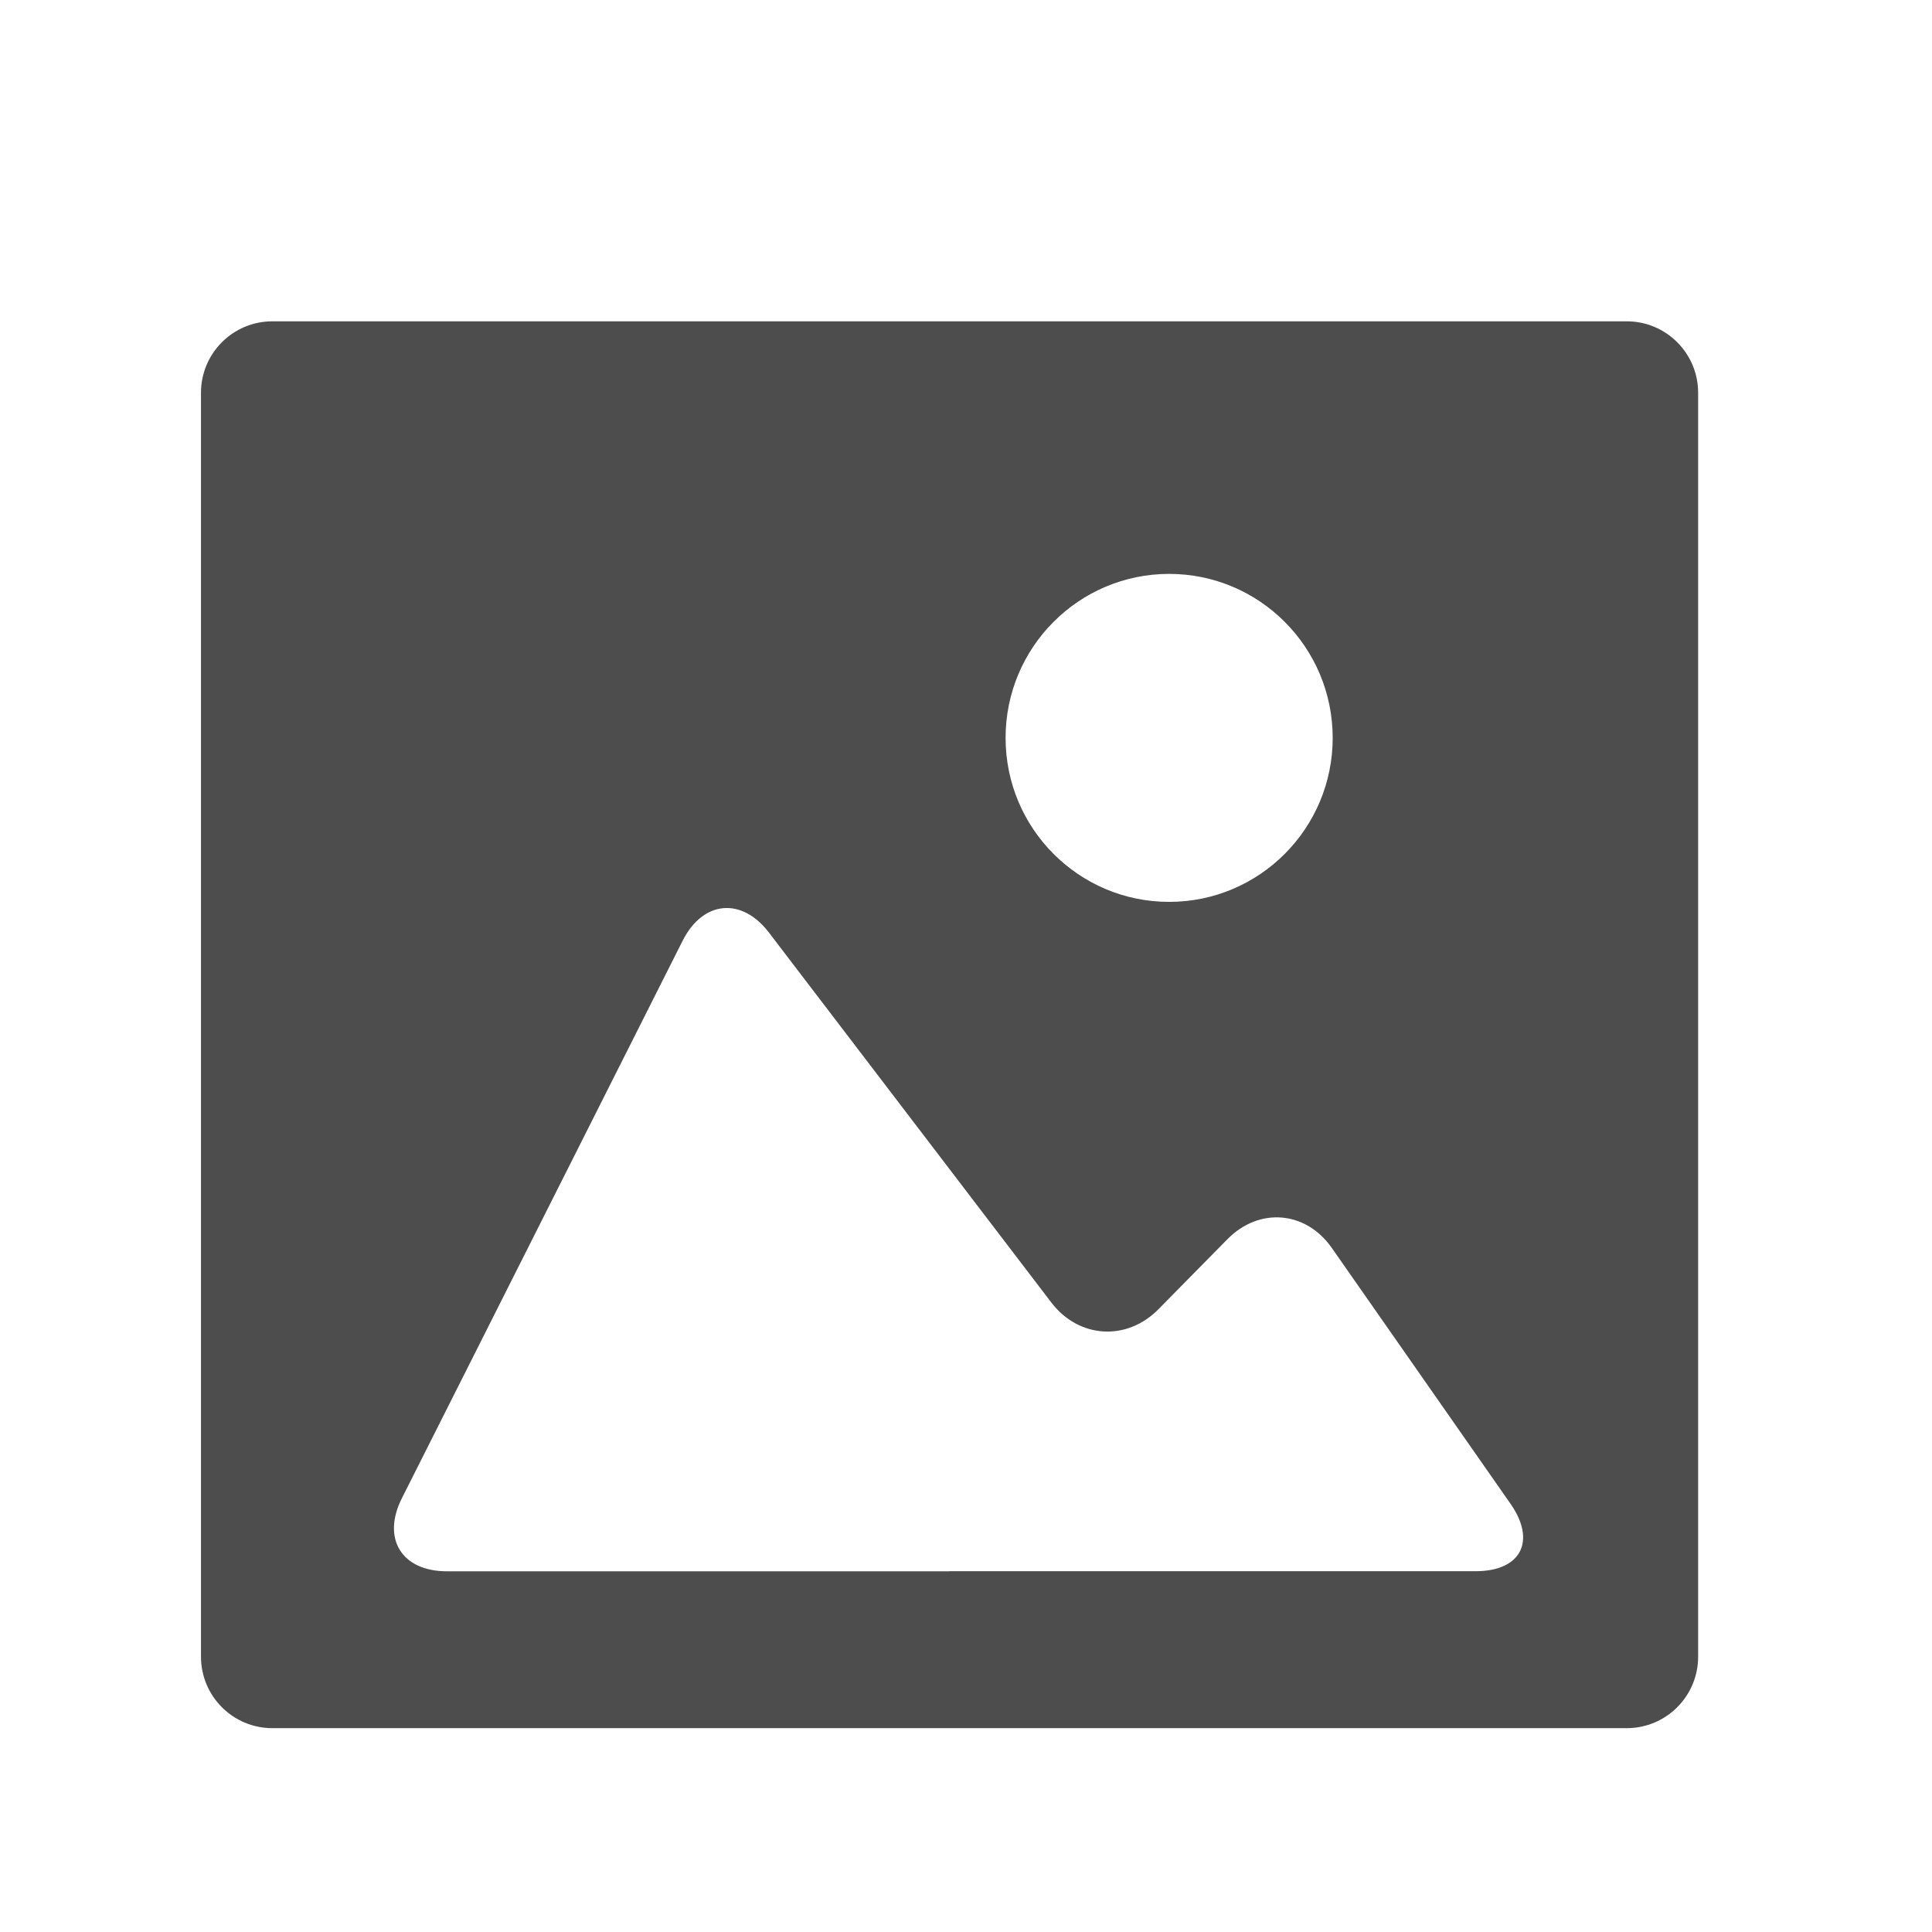 <?xml version="1.0" encoding="UTF-8" standalone="no"?>
<!-- Created with Inkscape (http://www.inkscape.org/) -->

<svg
   xmlns:sketch="http://www.bohemiancoding.com/sketch/ns"
   xmlns:dc="http://purl.org/dc/elements/1.1/"
   xmlns:cc="http://creativecommons.org/ns#"
   xmlns:rdf="http://www.w3.org/1999/02/22-rdf-syntax-ns#"
   xmlns:svg="http://www.w3.org/2000/svg"
   xmlns="http://www.w3.org/2000/svg"
   xmlns:sodipodi="http://sodipodi.sourceforge.net/DTD/sodipodi-0.dtd"
   xmlns:inkscape="http://www.inkscape.org/namespaces/inkscape"
   width="22"
   height="22"
   id="svg3869"
   version="1.1"
   inkscape:version="0.91 r13725"
   sodipodi:docname="games-config-background.svg">
  <defs
     id="defs3871" />
  <sodipodi:namedview
     id="base"
     pagecolor="#ffffff"
     bordercolor="#666666"
     borderopacity="1.0"
     inkscape:pageopacity="0.0"
     inkscape:pageshadow="2"
     inkscape:zoom="11.313708"
     inkscape:cx="-14.578953"
     inkscape:cy="3.3444029"
     inkscape:document-units="px"
     inkscape:current-layer="layer1"
     showgrid="true"
     fit-margin-top="0"
     fit-margin-left="0"
     fit-margin-right="0"
     fit-margin-bottom="0"
     inkscape:window-width="1366"
     inkscape:window-height="630"
     inkscape:window-x="0"
     inkscape:window-y="36"
     inkscape:window-maximized="1"
     inkscape:showpageshadow="false">
    <inkscape:grid
       type="xygrid"
       id="grid4132" />
    <sodipodi:guide
       position="4,18"
       orientation="18,0"
       id="guide4138" />
    <sodipodi:guide
       position="5,3"
       orientation="0,18"
       id="guide4140" />
    <sodipodi:guide
       position="20,2"
       orientation="-18,0"
       id="guide4142" />
    <sodipodi:guide
       position="2,21"
       orientation="0,-18"
       id="guide4144" />
    <sodipodi:guide
       position="3,19"
       orientation="16,0"
       id="guide4146" />
    <sodipodi:guide
       position="2,4"
       orientation="0,16"
       id="guide4148" />
    <sodipodi:guide
       position="21,20"
       orientation="-16,0"
       id="guide4150" />
    <sodipodi:guide
       position="2,20"
       orientation="0,-16"
       id="guide4152" />
  </sodipodi:namedview>
  <g
     inkscape:label="Capa 1"
     inkscape:groupmode="layer"
     id="layer1"
     transform="translate(-326,-534.362)">
    <g
       transform="matrix(0.711,0,0,0.711,52.33,167.435)"
       id="layer1-41"
       inkscape:label="Capa 1">
      <g
         inkscape:label="Capa 1"
         id="layer1-94"
         transform="matrix(1.944,0,0,1.944,385.042,-1498.717)">
        <g
           transform="matrix(0.905,0,0,0.905,-365.917,562.06)"
           id="layer1-0"
           inkscape:label="Capa 1"
           style="fill:none;fill-opacity:1;stroke:#4f96d1;stroke-opacity:1" />
        <g
           transform="translate(-401.012,510.634)"
           id="layer1-00"
           inkscape:label="Capa 1">
          <g
             transform="translate(5.056,-5.251)"
             id="layer1-4"
             inkscape:label="Capa 1">
            <g
               transform="translate(-11.317,5.882)"
               id="layer1-9"
               inkscape:label="Capa 1"
               style="stroke:#000000;stroke-opacity:0.8">
              <g
                 transform="translate(1.873,-0.284)"
                 id="layer1-79"
                 inkscape:label="Capa 1">
                <g
                   transform="translate(-2.052,-0.979)"
                   id="layer1-2"
                   inkscape:label="Capa 1">
                  <g
                     transform="translate(0.221,0.442)"
                     id="layer1-26"
                     inkscape:label="Capa 1">
                    <g
                       transform="translate(1.357,-1.263)"
                       id="layer1-46"
                       inkscape:label="Capa 1">
                      <g
                         transform="translate(-0.41,-0.6)"
                         id="layer1-21"
                         inkscape:label="Capa 1">
                        <g
                           transform="matrix(0.786,0,0,0.784,92.594,111.881)"
                           id="g4187">
                          <g
                             transform="matrix(1.272,0,0,1.276,-114.256,-140.42)"
                             id="layer1-3"
                             inkscape:label="Capa 1">
                            <g
                               transform="matrix(0.786,0,0,0.784,93.326,112.355)"
                               id="g4187-5">
                              <g
                                 transform="matrix(1.272,0,0,1.276,-115.147,-140.93)"
                                 id="layer1-5"
                                 inkscape:label="Capa 1"
                                 style="fill:#4d4d4d;fill-opacity:1">
                                <g
                                   transform="matrix(0.786,0,0,0.784,93.326,112.355)"
                                   id="g4187-4"
                                   style="fill:#4d4d4d;fill-opacity:1">
                                <path
                                   style="fill:#4d4d4d;fill-opacity:1;stroke:none"
                                   sketch:type="MSShapeGroup"
                                   id="Images"
                                   d="m 394.01,528.141 c -0.413,0 -0.748,0.336 -0.748,0.75 l 0,13.272 c 0,0.414 0.335,0.75 0.748,0.75 l 14.203,0 c 0.413,0 0.748,-0.336 0.748,-0.75 l 0,-13.272 c 0,-0.414 -0.335,-0.75 -0.748,-0.75 l -14.203,0 z m 9.404,2.652 c 0.947,0 1.715,0.771 1.715,1.722 0,0.951 -0.768,1.722 -1.715,1.722 -0.947,0 -1.715,-0.771 -1.715,-1.722 0,-0.951 0.768,-1.722 1.715,-1.722 l 0,0 z m -2.302,10.473 -5.272,0 c -0.474,0 -0.685,-0.344 -0.471,-0.768 l 2.943,-5.852 c 0.213,-0.424 0.62,-0.462 0.907,-0.085 l 2.959,3.882 c 0.288,0.378 0.791,0.41 1.124,0.071 l 0.724,-0.736 c 0.333,-0.338 0.823,-0.296 1.094,0.093 l 1.875,2.688 c 0.271,0.39 0.108,0.706 -0.366,0.706 l -5.518,0 z"
                                   inkscape:connector-curvature="0" />
                                </g>
                              </g>
                            </g>
                          </g>
                        </g>
                      </g>
                    </g>
                  </g>
                </g>
              </g>
            </g>
          </g>
        </g>
      </g>
    </g>
  </g>
</svg>
